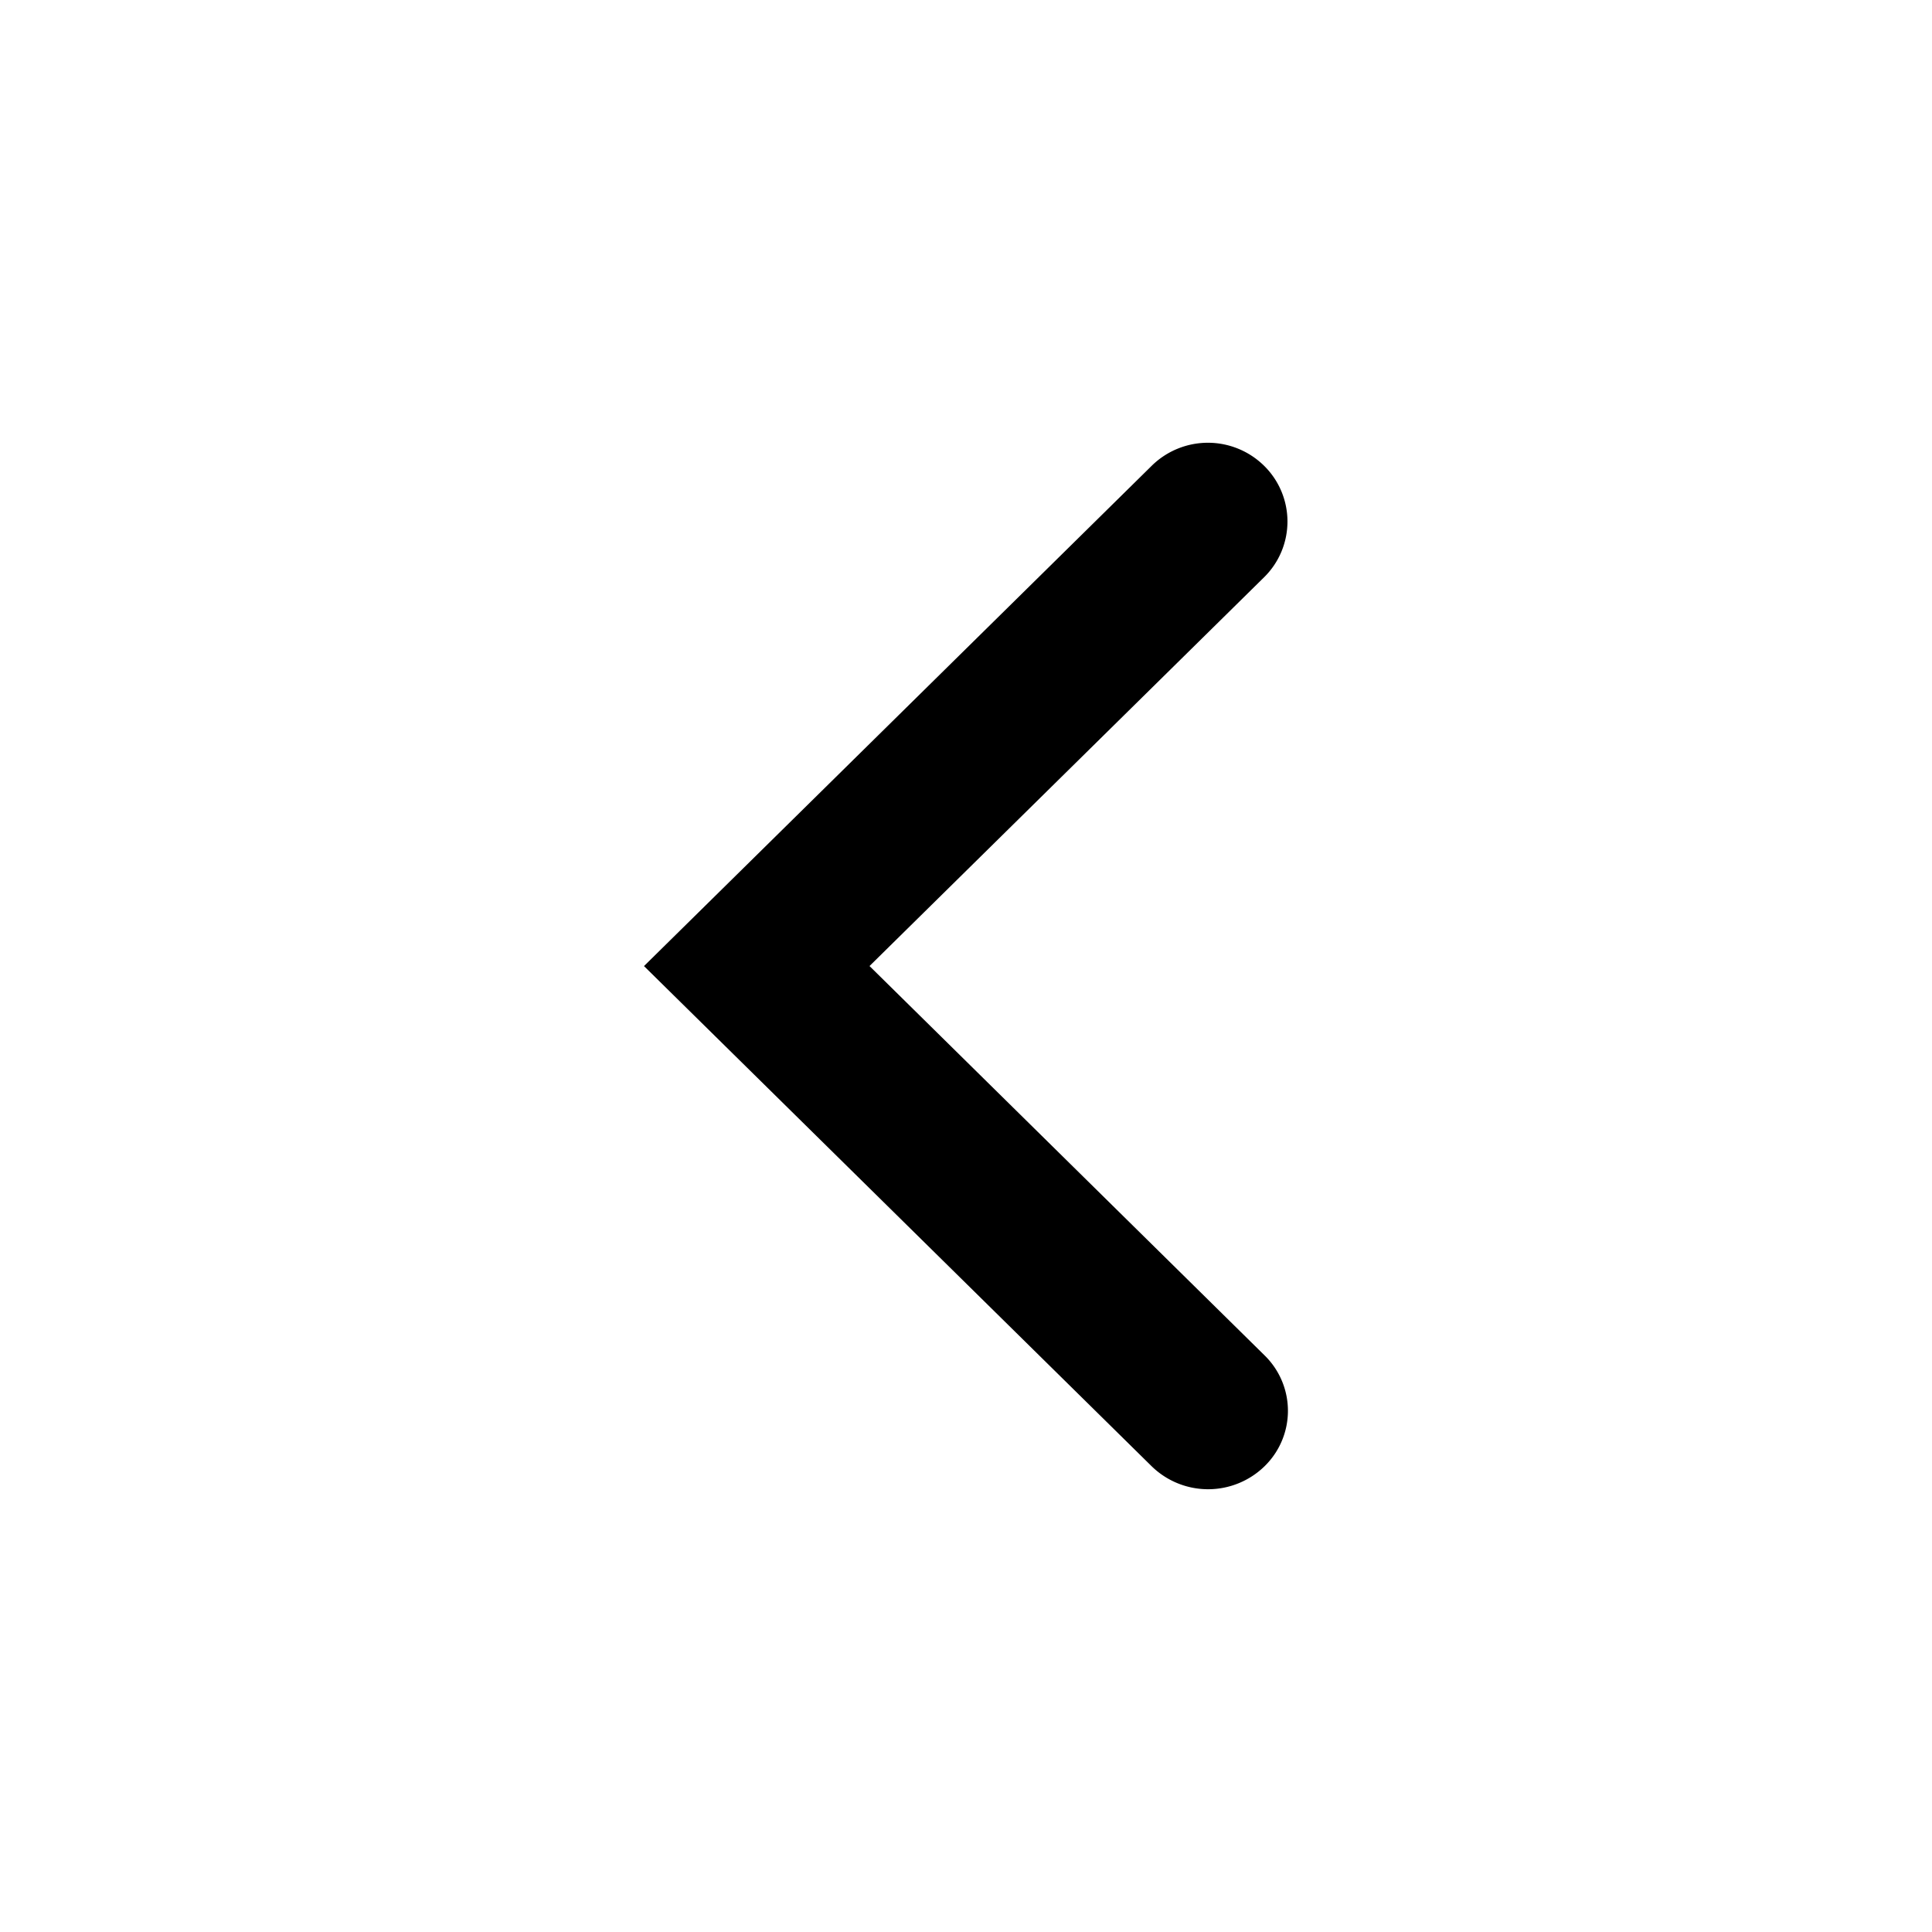 <svg xmlns="http://www.w3.org/2000/svg" width="24" height="24" viewBox="0 0 24 24"><path fill="currentColor" d="m10.802 12 4.906-4.834a.971.971 0 0 0-.003-1.378.995.995 0 0 0-1.397-.003L8 12.001l6.31 6.217a1.004 1.004 0 0 0 1.397-.002.962.962 0 0 0 .003-1.378l-4.908-4.837Z"/></svg>